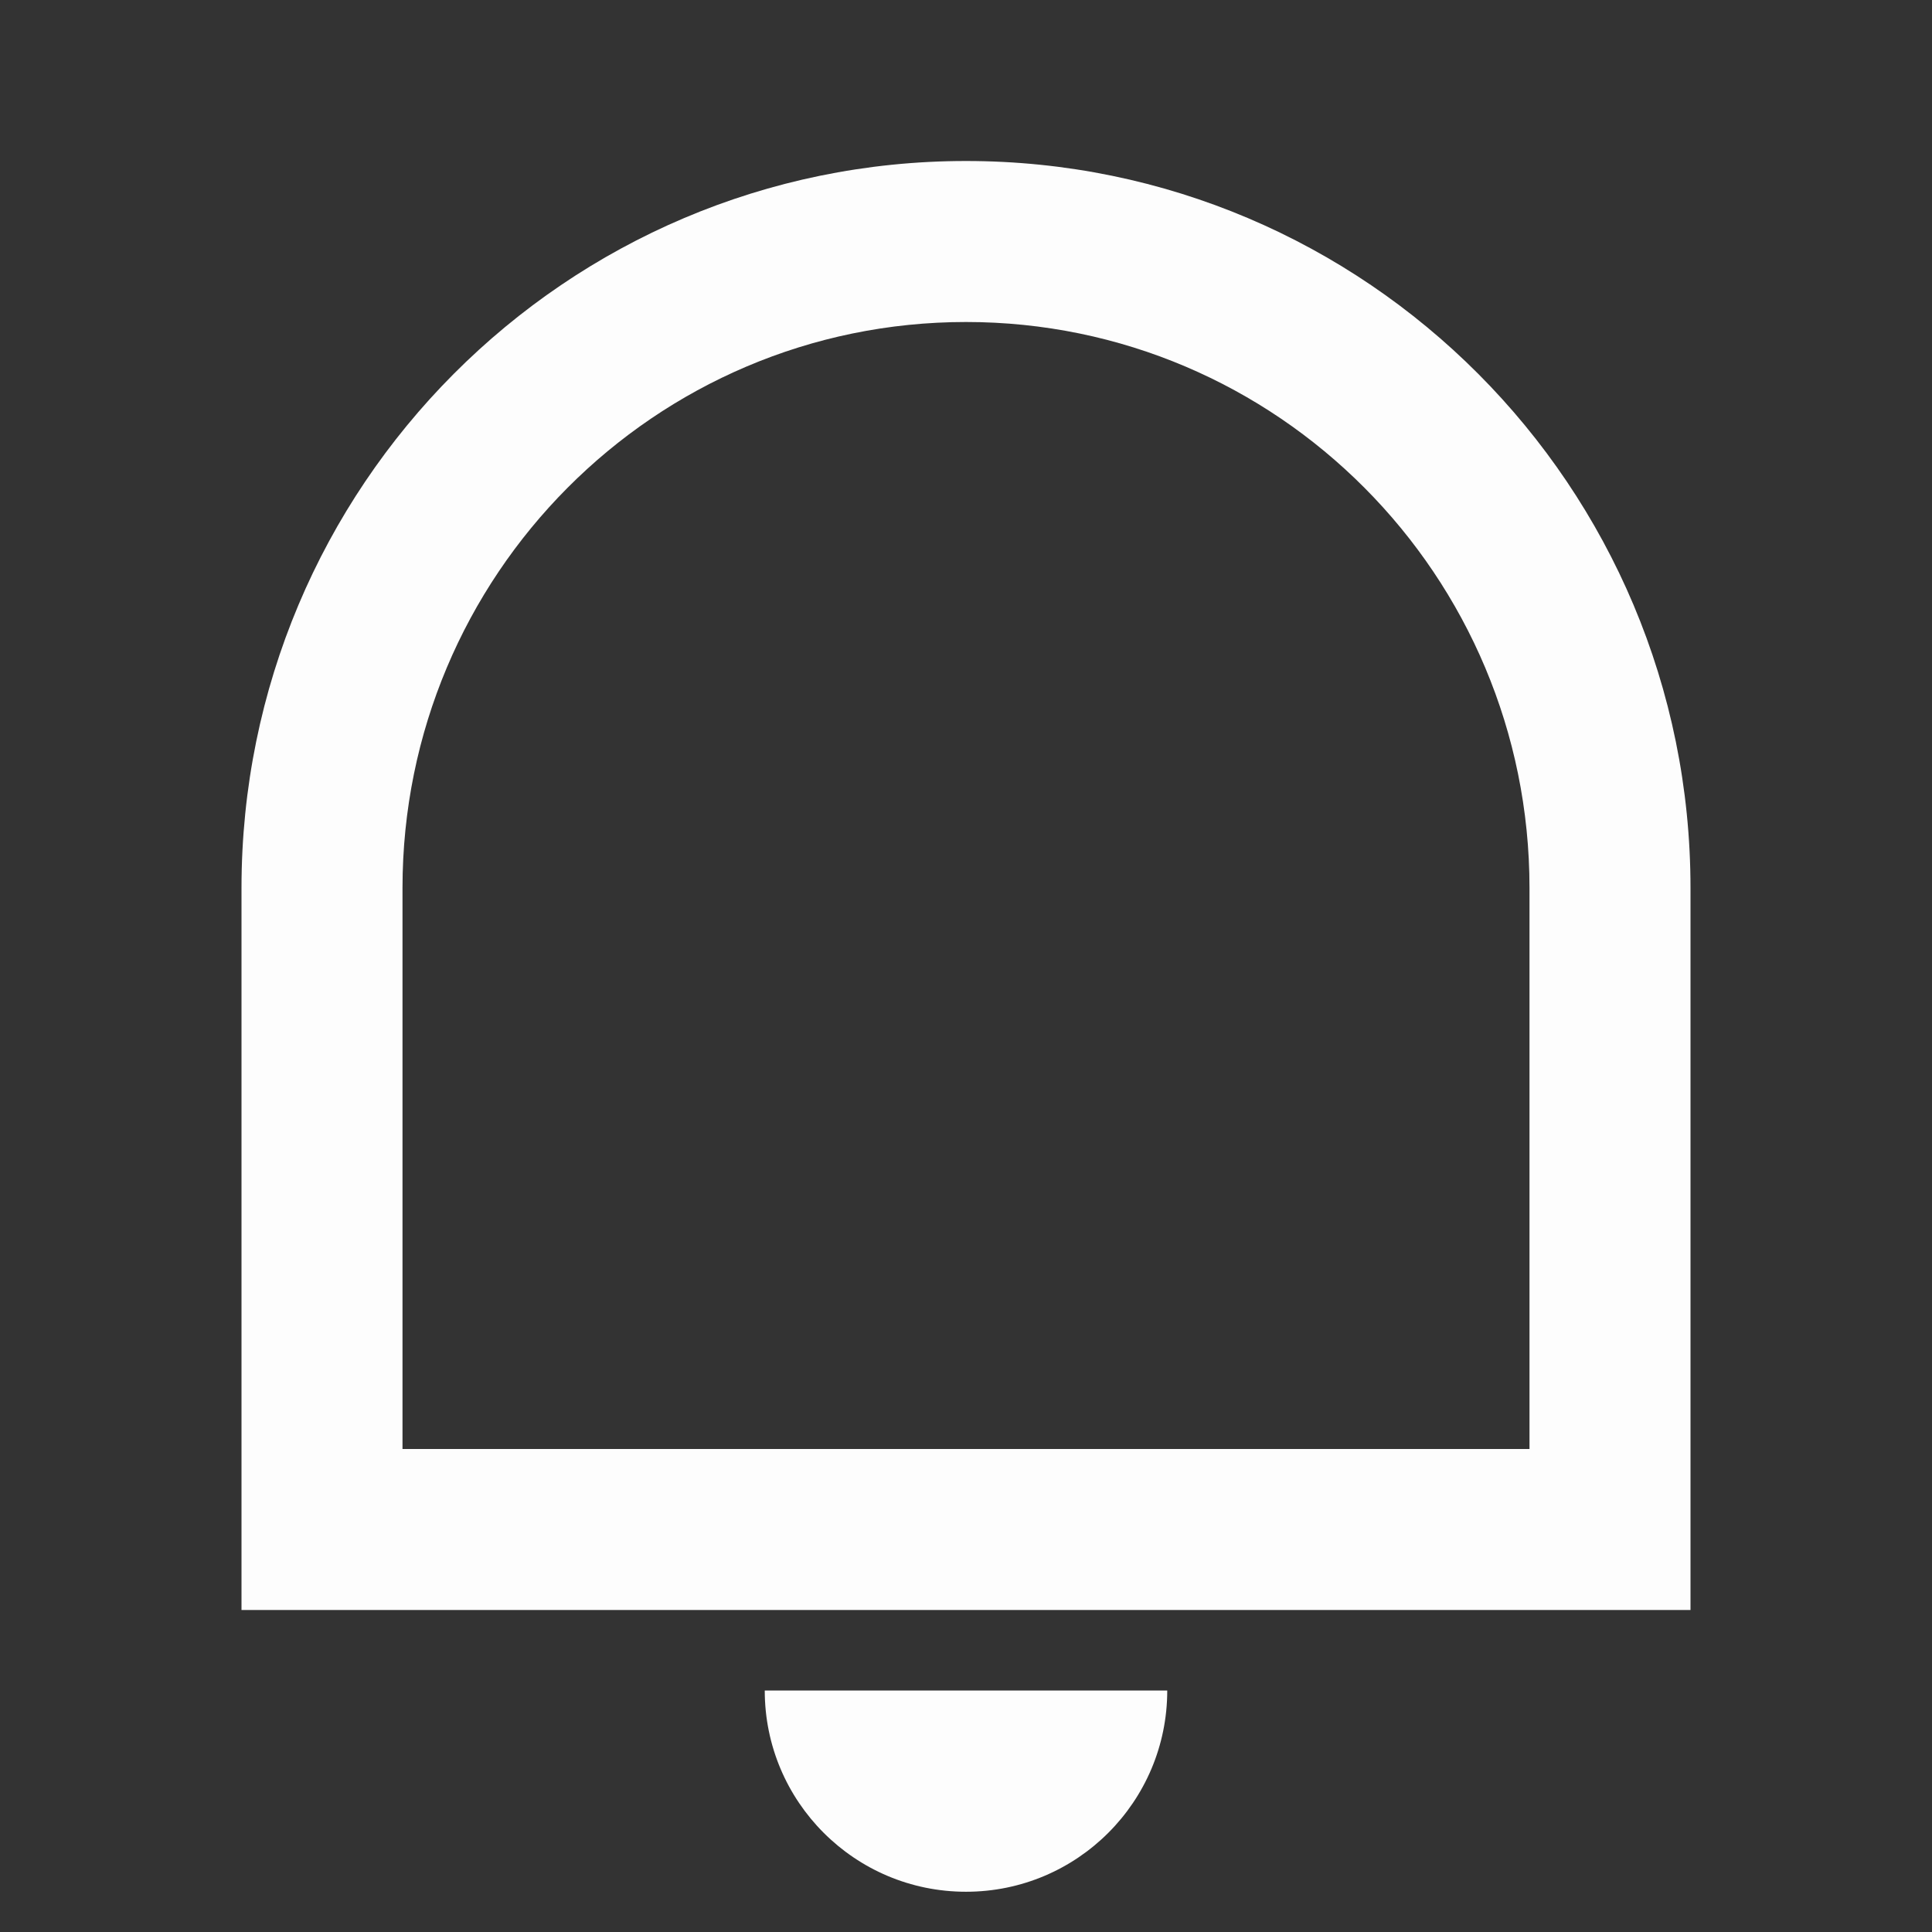 <svg width="24" height="24" viewBox="0 0 24 24" fill="none" xmlns="http://www.w3.org/2000/svg">
<rect x="0" y="0" width="24" height="24" fill="#333333" stroke="none"/>
<path d="M5 18H19V11.031C19 7.148 15.866 4 12 4C8.134 4 5 7.148 5 11.031V18ZM12 2C16.971 2 21 6.043 21 11.031V20H3V11.031C3 6.043 7.029 2 12 2ZM9.5 21H14.5C14.5 22.381 13.381 23.5 12 23.5C10.619 23.5 9.5 22.381 9.5 21Z" fill="#FDFDFD"/>
</svg>
